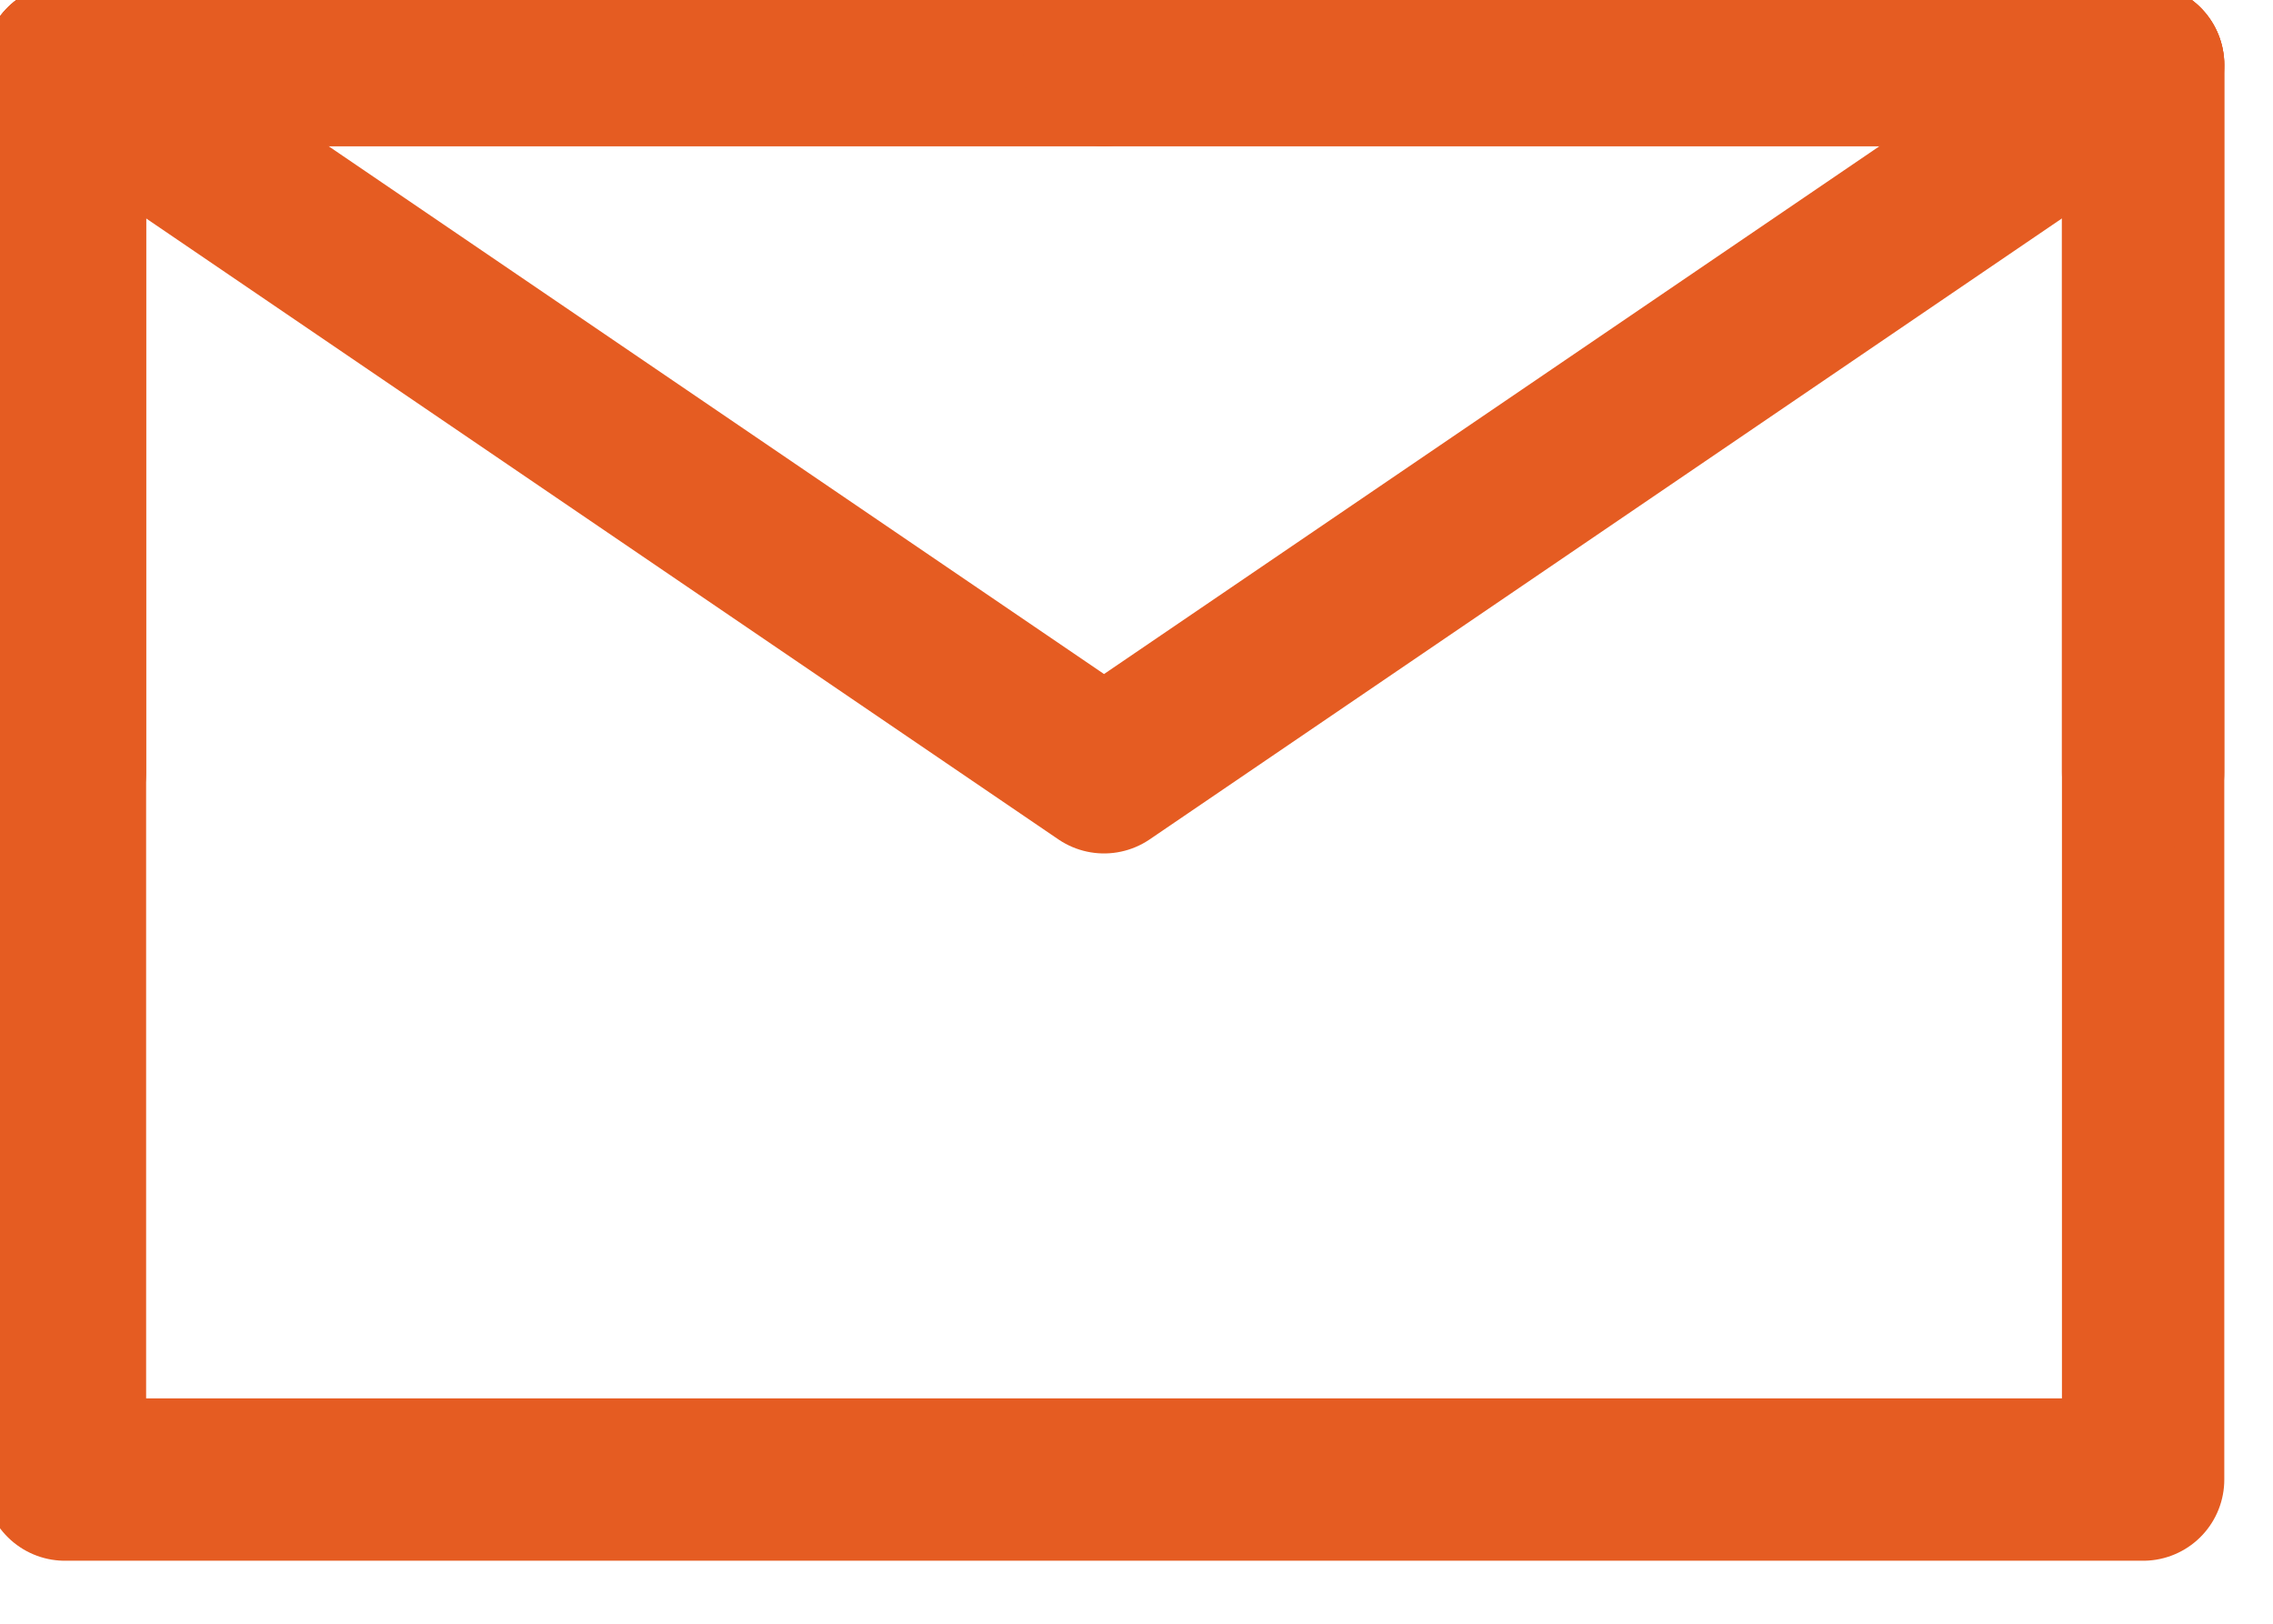 <svg width="35" height="25" viewBox="0 0 35 25" fill="none" xmlns="http://www.w3.org/2000/svg" xmlns:xlink="http://www.w3.org/1999/xlink">
	<desc>
			Created with Pixso.
	</desc>
	<defs/>
	<path id="path" d="M33 22.78L33 11.89L33 1L17 1L1 1L1 11.89L1 22.78L33 22.78Z" stroke="#E55C22" stroke-opacity="1" stroke-width="2.5" stroke-linejoin="round"/>
	<path id="path" d="M1 1L17 11.89L33 1" stroke="#E55C22" stroke-opacity="1" stroke-width="2.5" stroke-linejoin="round" stroke-linecap="round"/>
	<path id="path" d="M17 1L1 1L1 11.89" stroke="#E55C22" stroke-opacity="1" stroke-width="2.5" stroke-linejoin="round" stroke-linecap="round"/>
	<path id="path" d="M33 11.89L33 1L17 1" stroke="#E55C22" stroke-opacity="1" stroke-width="2.5" stroke-linejoin="round" stroke-linecap="round"/>
</svg>
